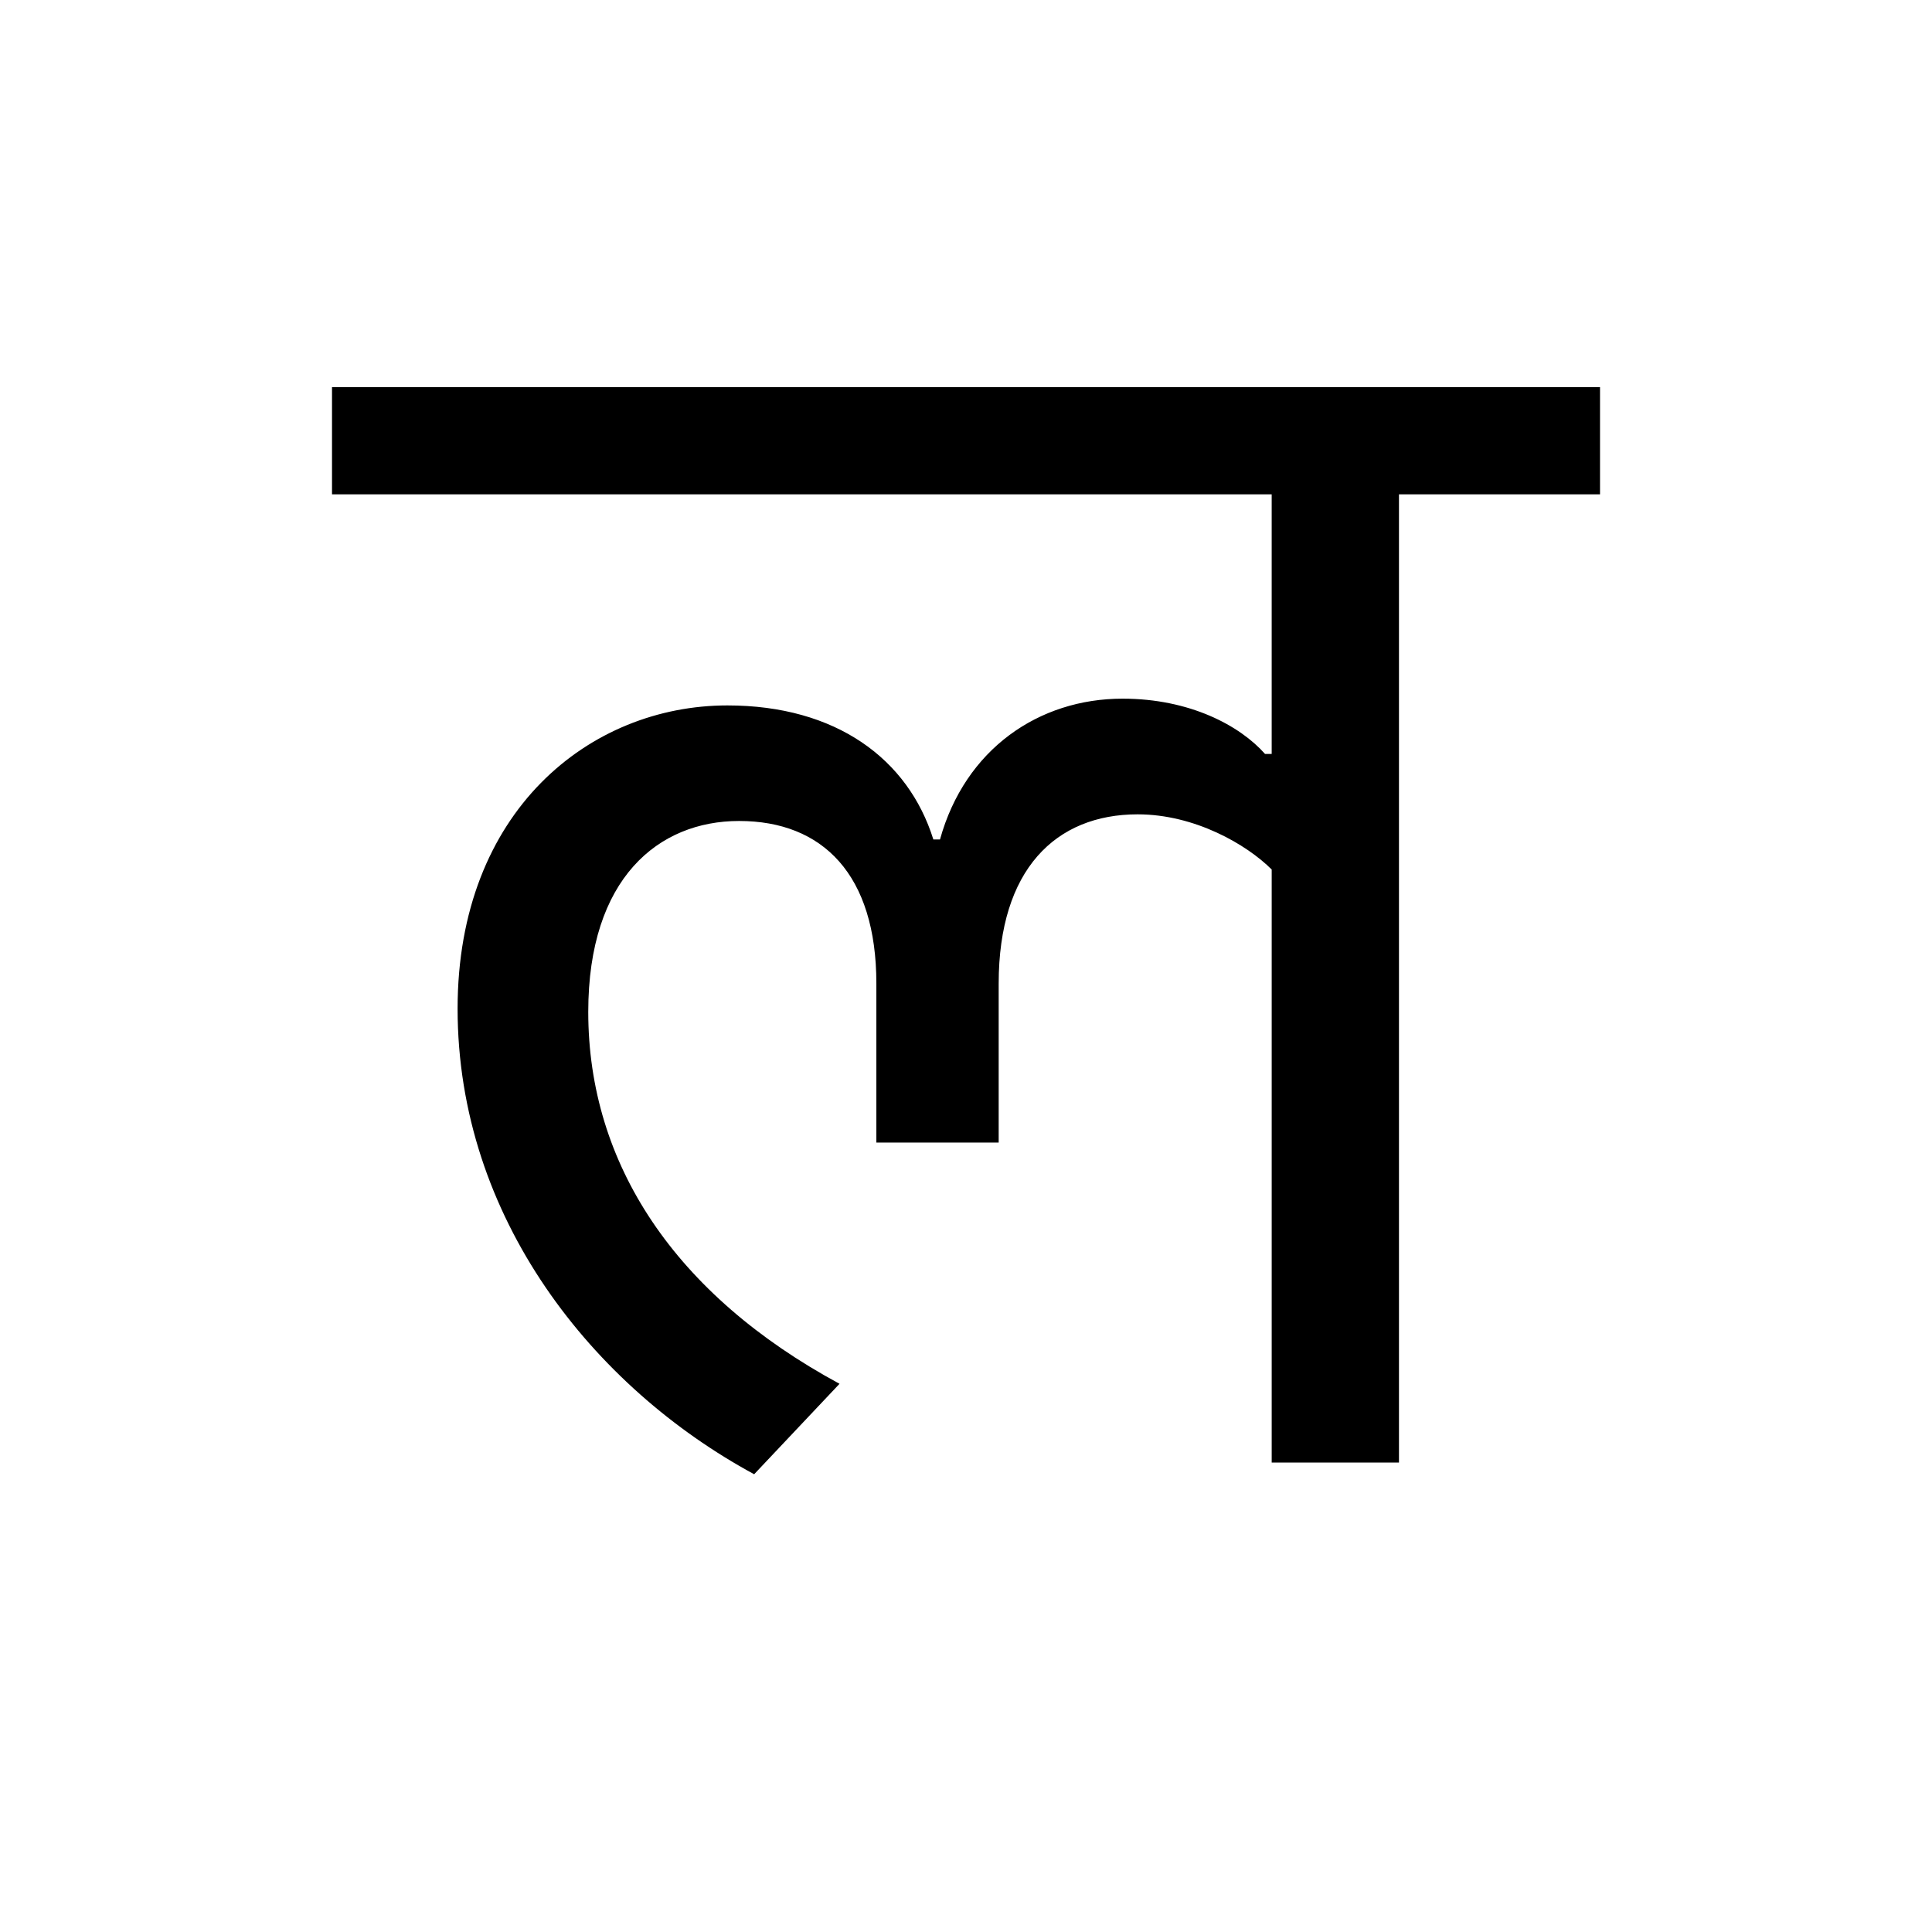 <?xml version='1.0' encoding='UTF-8'?>
<svg xmlns="http://www.w3.org/2000/svg" xmlns:xlink="http://www.w3.org/1999/xlink" width="250px" height="250px" viewBox="0 0 250 250" y="0px" x="0px" enable-background="new 0 0 250 250"><defs><symbol overflow="visible" id="dbe6214aa"><path d="M115.969-91.688c-3.266-3.687-9.766-7.156-18.438-7.156-10.828 0-20.375 6.516-23.625 18.219h-.86c-3.25-10.406-12.577-17.344-26.655-17.344-17.782 0-34.907 13.656-34.907 39.235 0 27.093 17.563 48.984 38.375 60.25l11.047-11.704c-21.234-11.484-32.515-28.39-32.515-48.124 0-17.329 9.109-24.704 19.515-24.704 10.828 0 17.766 6.938 17.766 21.032v20.578H81.5v-20.578c0-14.75 7.375-21.891 17.984-21.891 7.375 0 14.094 3.89 17.344 7.14V0h16.469v-125.281h26.016v-13.875H-4.767v13.875h121.594v33.594zm0 0"/></symbol></defs><use xlink:href="#dbe6214aa" x="47.729" y="189.25"/></svg>